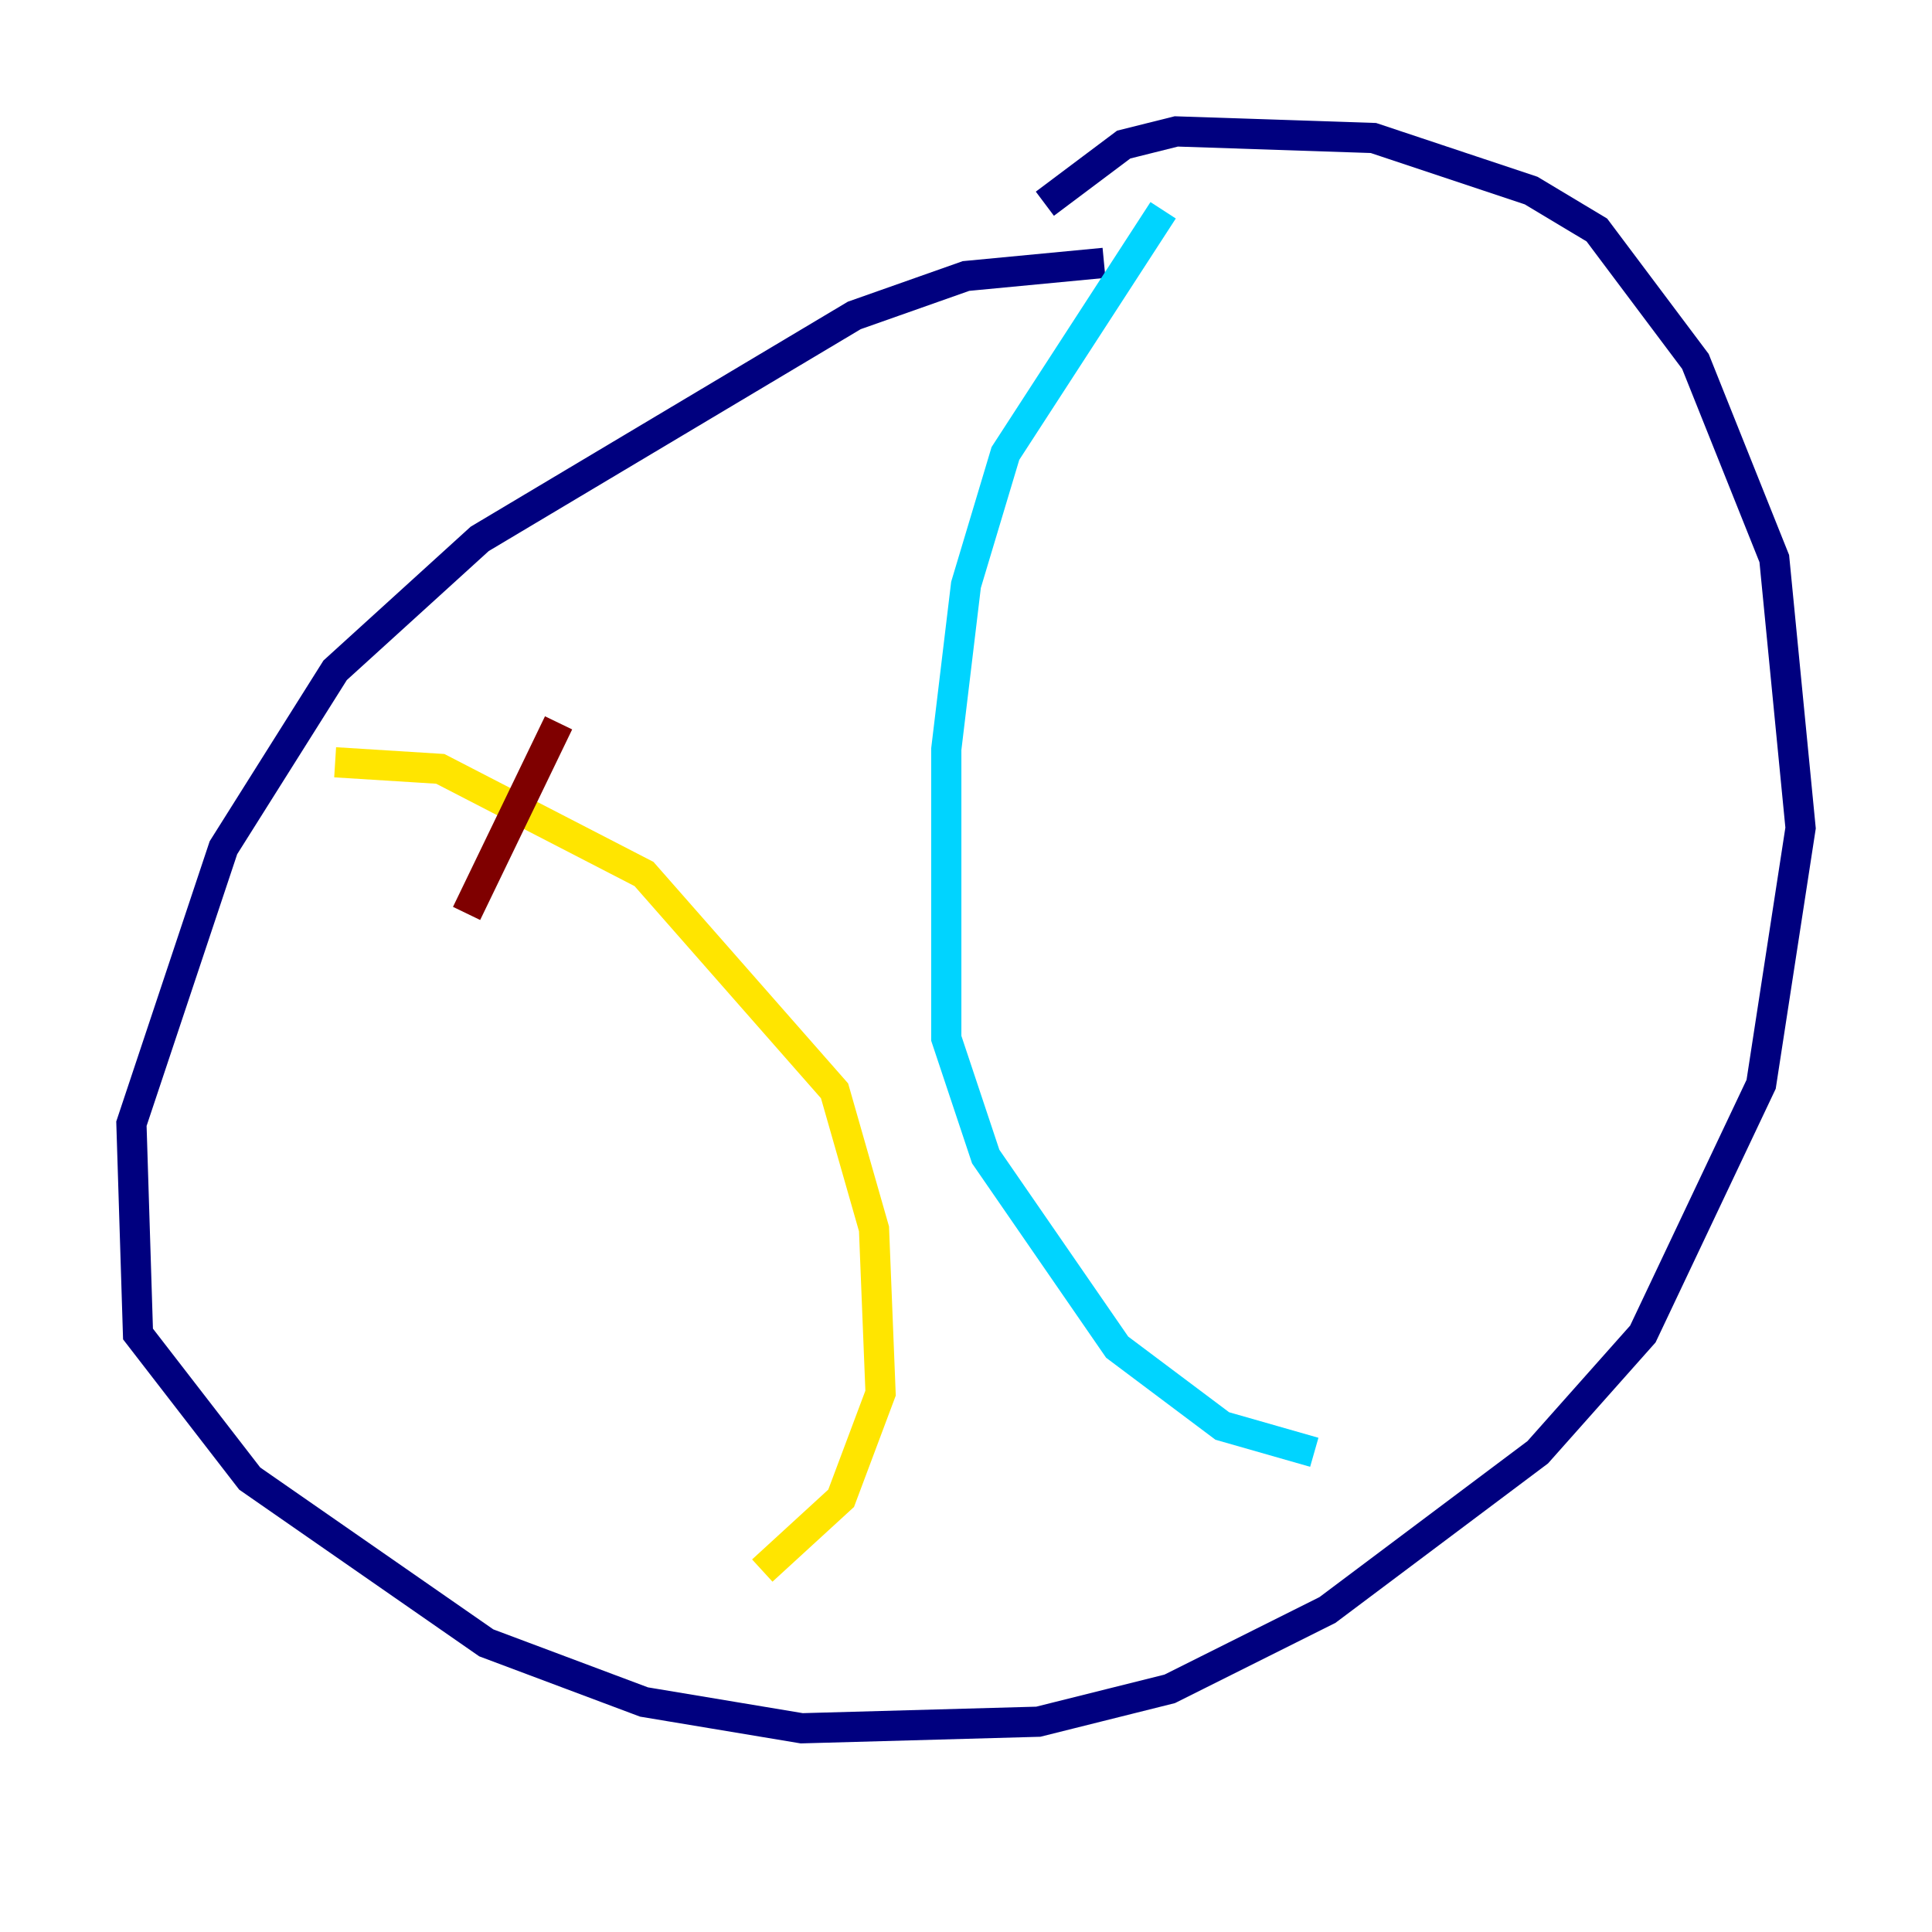 <?xml version="1.0" encoding="utf-8" ?>
<svg baseProfile="tiny" height="128" version="1.2" viewBox="0,0,128,128" width="128" xmlns="http://www.w3.org/2000/svg" xmlns:ev="http://www.w3.org/2001/xml-events" xmlns:xlink="http://www.w3.org/1999/xlink"><defs /><polyline fill="none" points="73.143,17.415 64.0,18.286 56.599,20.898 31.782,35.701 22.204,44.408 14.803,56.163 8.707,74.449 9.143,88.381 16.544,97.959 32.218,108.844 42.667,112.762 53.116,114.503 68.789,114.068 77.497,111.891 87.946,106.667 101.878,96.218 108.844,88.381 116.68,71.837 119.293,54.857 117.551,37.007 112.326,23.946 105.796,15.238 101.442,12.626 90.993,9.143 77.932,8.707 74.449,9.578 69.225,13.497" stroke="#00007f" stroke-width="2" /><polyline fill="none" points="77.061,13.932 66.612,30.041 64.0,38.748 62.694,49.633 62.694,68.789 65.306,76.626 74.014,89.252 80.98,94.476 87.075,96.218" stroke="#00d4ff" stroke-width="2" /><polyline fill="none" points="22.204,50.503 29.17,50.939 42.667,57.905 55.292,72.272 57.905,81.415 58.34,92.299 55.728,99.265 50.503,104.054" stroke="#ffe500" stroke-width="2" /><polyline fill="none" points="37.007,47.891 30.912,60.517" stroke="#7f0000" stroke-width="2" /></svg>